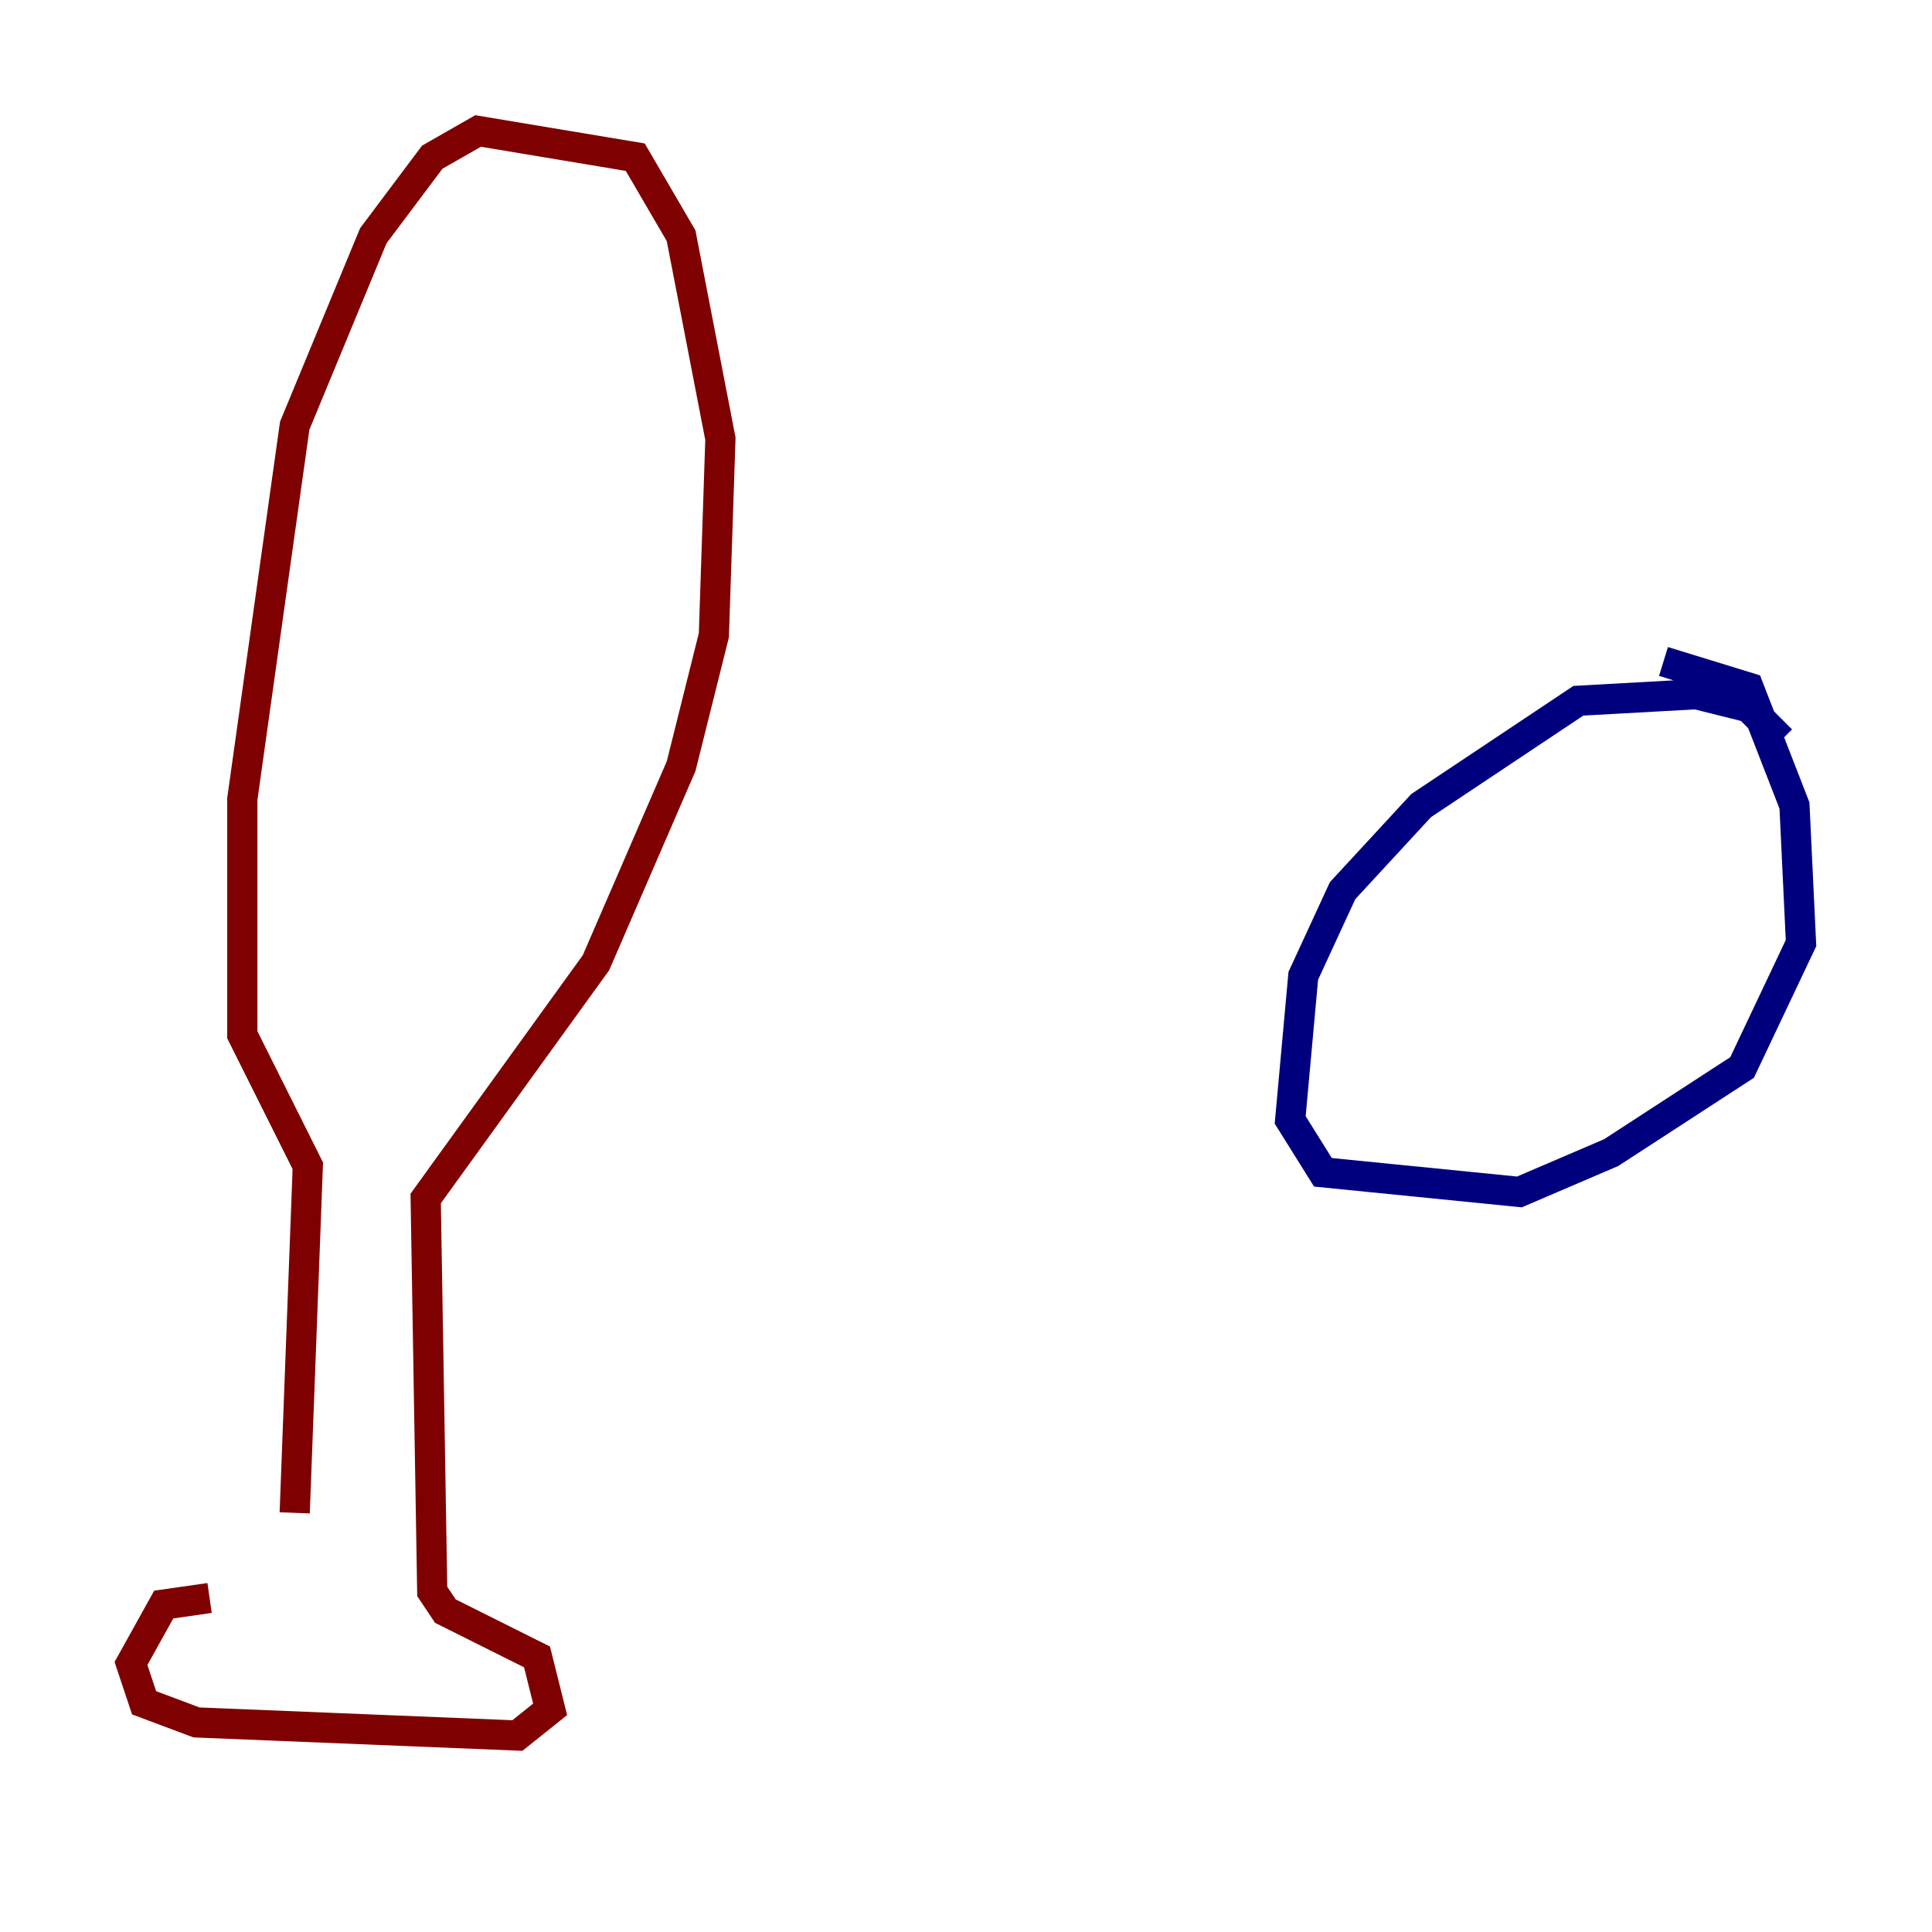 <?xml version="1.0" encoding="utf-8" ?>
<svg baseProfile="tiny" height="128" version="1.2" viewBox="0,0,128,128" width="128" xmlns="http://www.w3.org/2000/svg" xmlns:ev="http://www.w3.org/2001/xml-events" xmlns:xlink="http://www.w3.org/1999/xlink"><defs /><polyline fill="none" points="118.02,49.031 115.851,46.861 112.38,45.993 104.57,46.427 94.156,53.37 88.949,59.01 86.346,64.651 85.478,74.197 87.647,77.668 100.664,78.969 106.739,76.366 115.417,70.725 119.322,62.481 118.888,53.37 115.851,45.559 110.21,43.824" stroke="#00007f" stroke-width="2" /><polyline fill="none" points="13.885,105.871 10.848,106.305 8.678,110.21 9.546,112.814 13.017,114.115 34.278,114.983 36.447,113.248 35.58,109.776 29.505,106.739 28.637,105.437 28.203,79.403 39.485,63.783 45.125,50.766 47.295,42.088 47.729,29.071 45.125,15.62 42.088,10.414 31.675,8.678 28.637,10.414 24.732,15.62 19.525,28.203 16.054,52.936 16.054,68.556 20.393,77.234 19.525,100.231" stroke="#7f0000" stroke-width="2" /></svg>